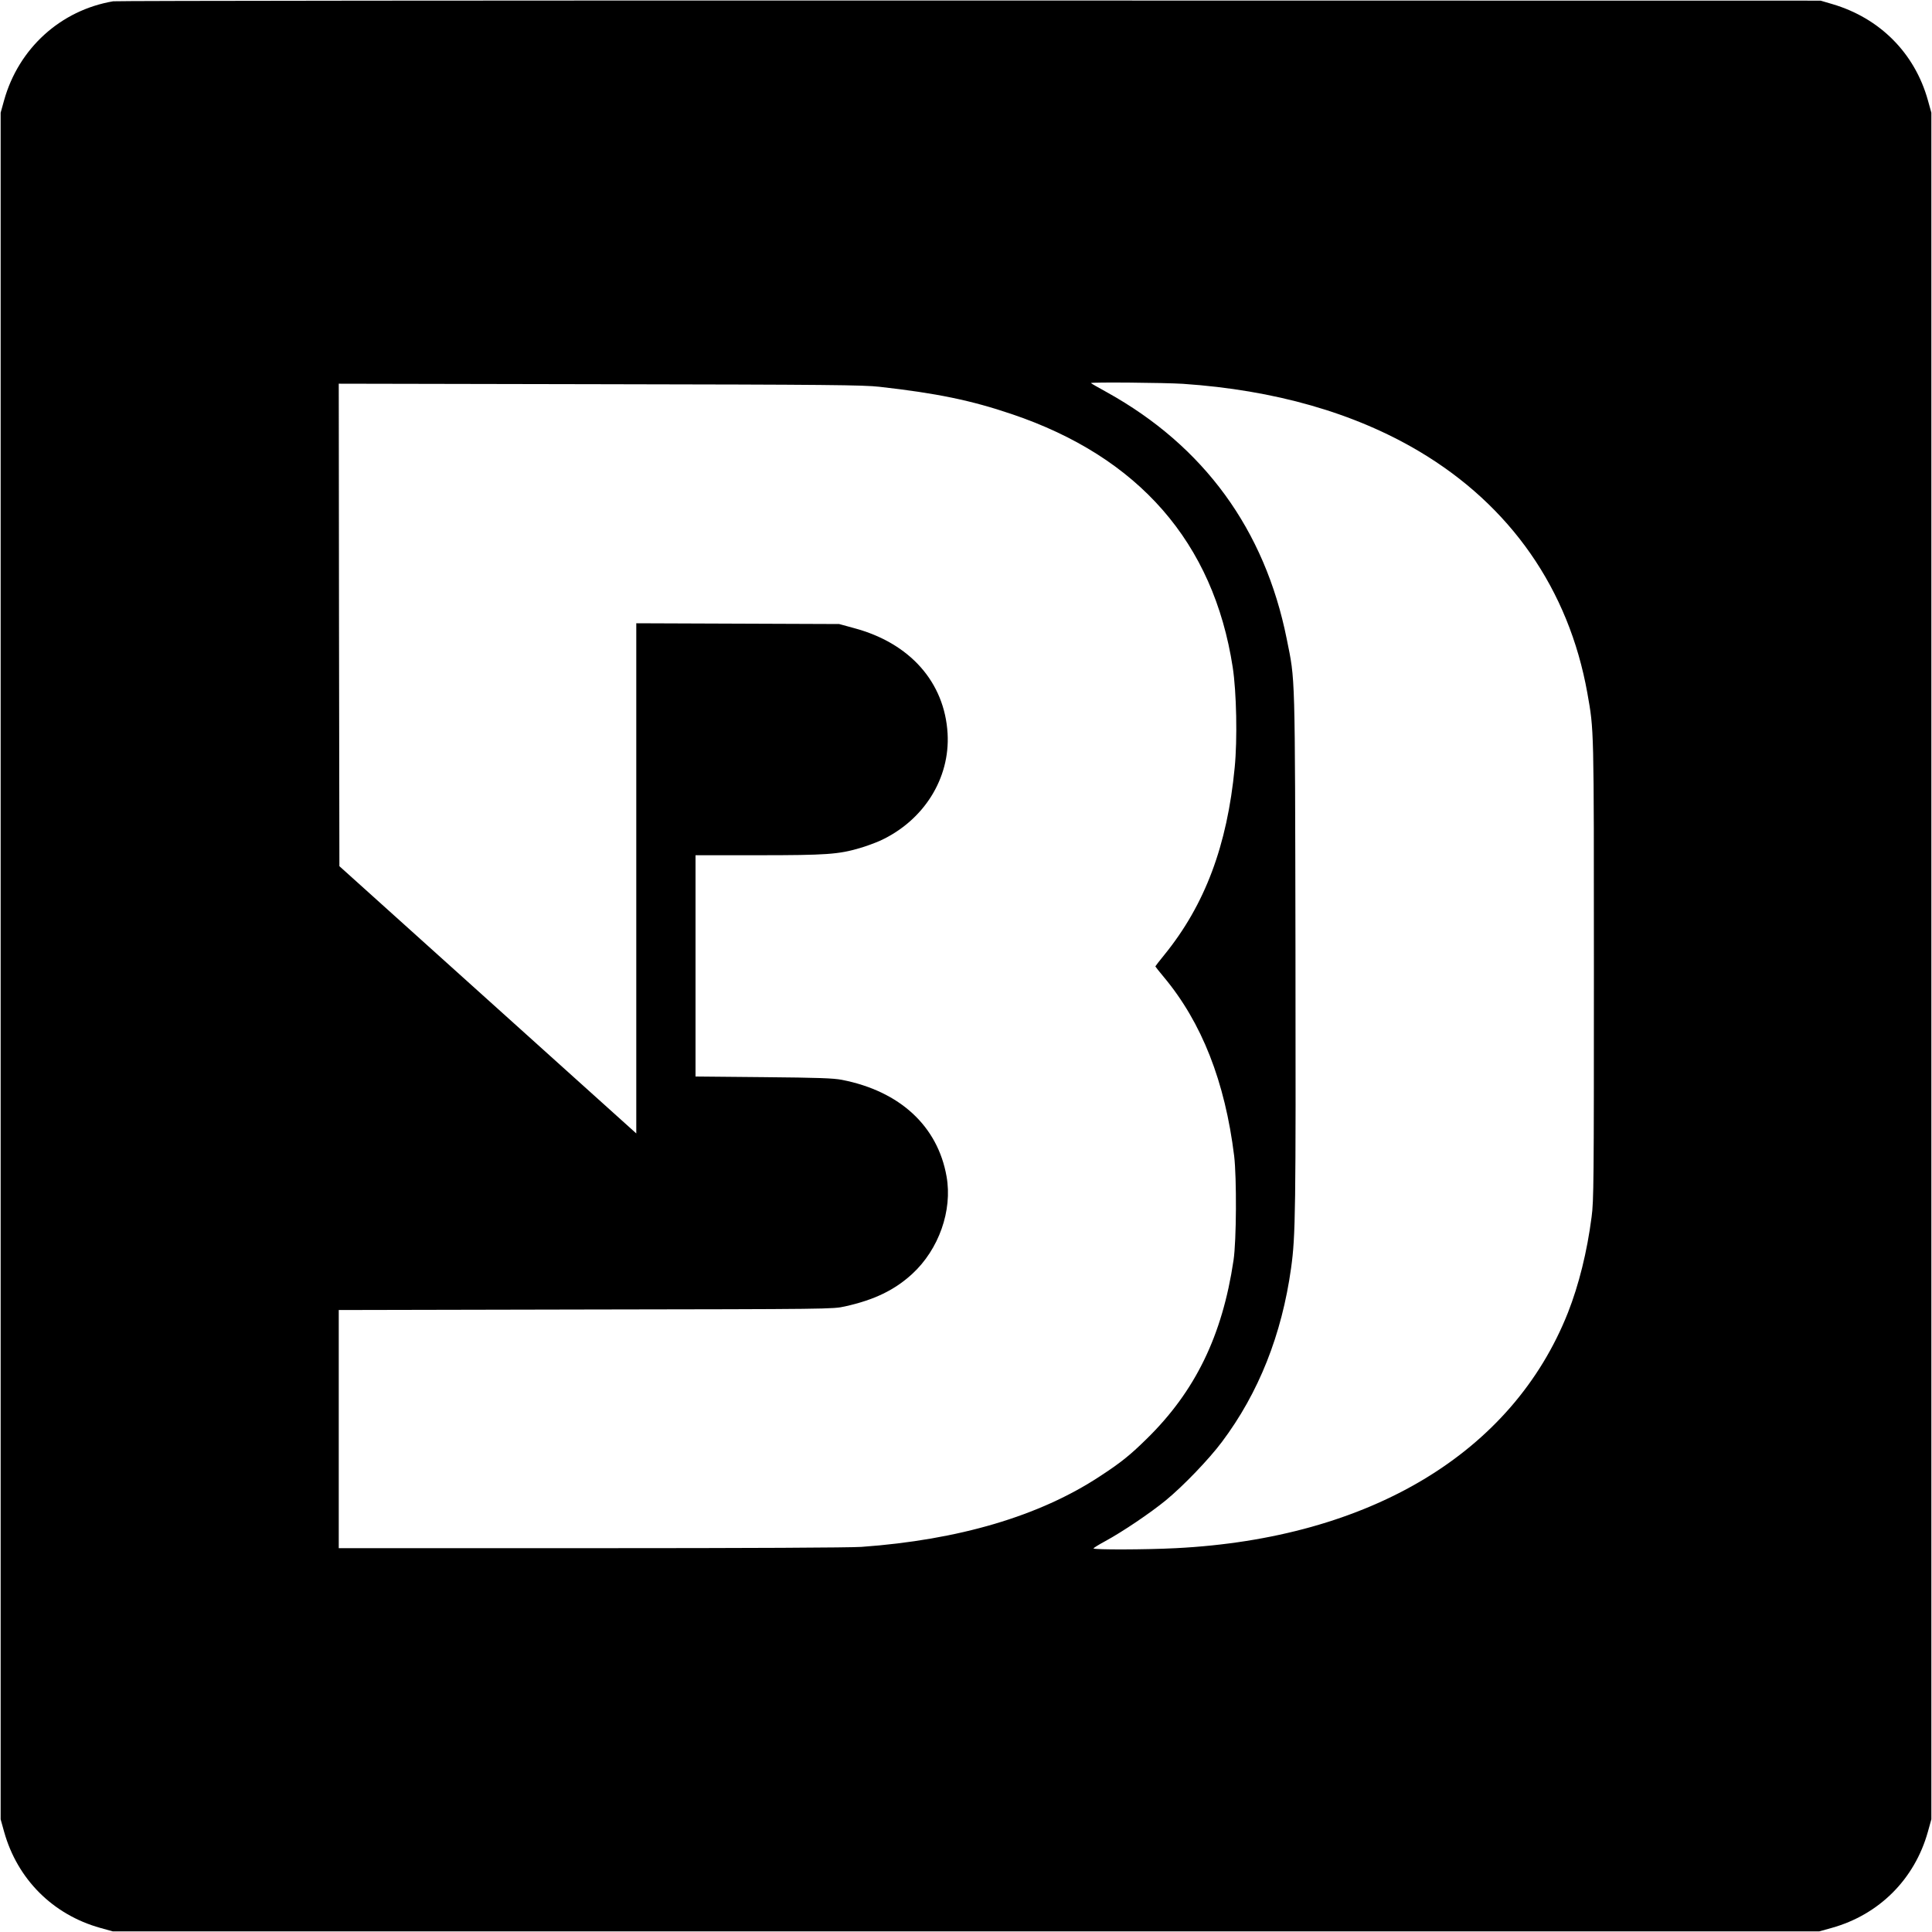 <?xml version="1.0" standalone="no"?>
<!DOCTYPE svg PUBLIC "-//W3C//DTD SVG 20010904//EN"
 "http://www.w3.org/TR/2001/REC-SVG-20010904/DTD/svg10.dtd">
<svg version="1.0" xmlns="http://www.w3.org/2000/svg"
 width="1500pt" height="1500pt" viewBox="0 0 1500 1500"
 preserveAspectRatio="xMidYMid meet">
<g transform="translate(0,1500) scale(0.1,-0.1)"
fill="#000000" stroke="none">
<path d="M879 14990 c-408 -69 -734 -365 -847 -768 l-27 -97 0 -6625 0 -6625
27 -97 c103 -368 378 -643 746 -746 l97 -27 6625 0 6625 0 97 27 c368 103 643
378 746 746 l27 97 0 6625 0 6625 -27 97 c-102 365 -372 637 -741 746 l-92 27
-6605 1 c-3633 1 -6626 -2 -6651 -6z m8306 -2970 c711 -48 1329 -225 1833
-524 710 -422 1162 -1072 1306 -1876 52 -295 51 -240 51 -2150 0 -1646 -1
-1795 -18 -1919 -35 -271 -99 -527 -183 -741 -431 -1089 -1538 -1754 -3045
-1830 -233 -12 -639 -13 -639 -2 0 4 42 30 92 57 131 71 348 217 470 317 137
113 334 318 435 453 286 381 465 833 537 1350 35 252 37 435 34 2465 -4 2201
-1 2086 -68 2420 -170 848 -643 1497 -1397 1915 -68 37 -123 69 -123 71 0 8
575 3 715 -6z m-2357 -23 c445 -50 711 -105 1027 -212 987 -333 1567 -997
1716 -1967 29 -190 37 -557 15 -778 -58 -605 -231 -1065 -545 -1452 -39 -48
-71 -89 -71 -91 0 -2 30 -40 66 -83 295 -353 475 -813 546 -1389 20 -170 18
-658 -5 -810 -87 -586 -298 -1018 -674 -1386 -131 -129 -203 -186 -362 -290
-470 -310 -1098 -495 -1853 -549 -94 -6 -854 -10 -2102 -10 l-1956 0 0 925 0
924 1918 4 c1904 3 1918 3 2012 24 227 50 386 127 522 252 207 190 314 493
267 757 -69 391 -362 662 -812 750 -67 13 -180 17 -609 21 l-528 5 0 859 0
859 488 0 c529 0 622 7 786 55 49 14 122 41 162 59 336 156 541 482 521 831
-23 398 -292 702 -725 818 l-117 32 -787 3 -788 3 0 -1981 0 -1980 -1152 1037
-1153 1038 -3 1873 -2 1873 2027 -4 c1787 -3 2045 -6 2171 -20z"/>
</g>
</svg>
